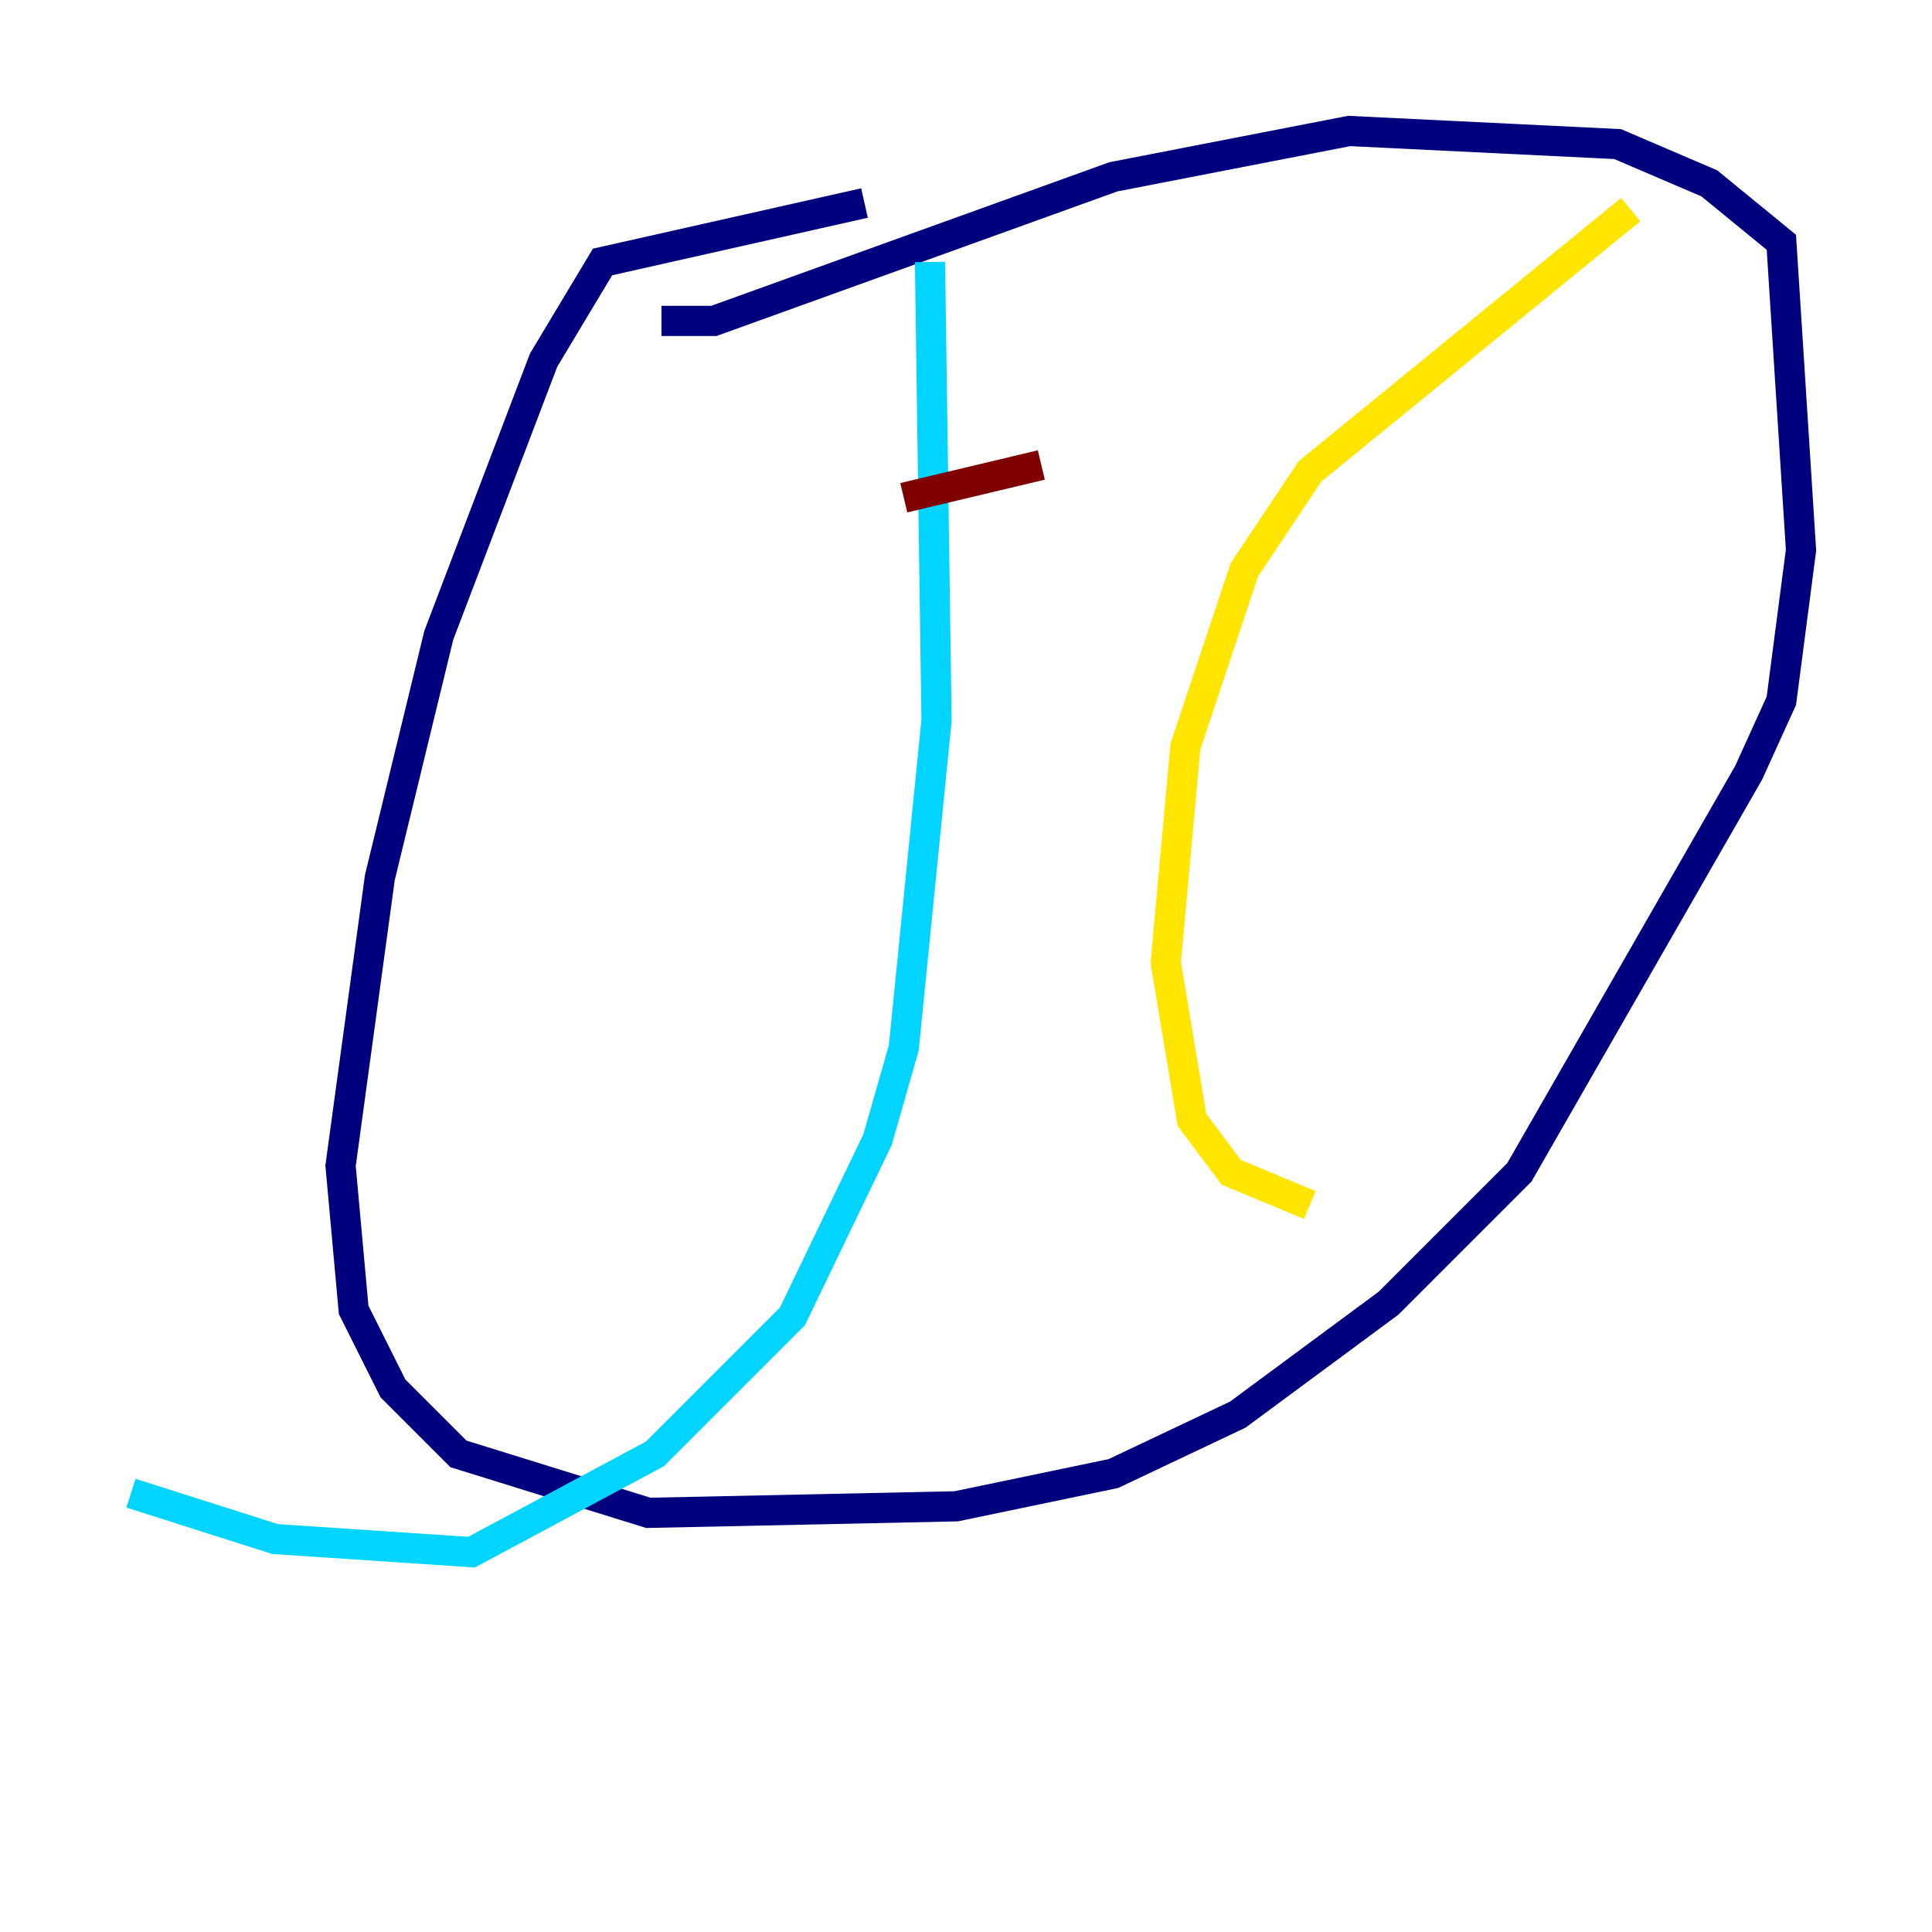 <?xml version="1.0" encoding="utf-8" ?>
<svg baseProfile="tiny" height="128" version="1.2" viewBox="0,0,128,128" width="128" xmlns="http://www.w3.org/2000/svg" xmlns:ev="http://www.w3.org/2001/xml-events" xmlns:xlink="http://www.w3.org/1999/xlink"><defs /><polyline fill="none" points="57.275,13.451 39.919,17.356 36.014,23.864 29.071,42.088 25.166,58.142 22.563,77.234 23.43,86.78 26.034,91.986 30.373,96.325 42.956,100.231 63.349,99.797 73.763,97.627 82.007,93.722 91.986,86.346 100.664,77.668 115.851,51.2 118.02,46.427 119.322,36.447 118.02,16.054 113.248,12.149 107.173,9.546 89.383,8.678 73.763,11.715 47.295,21.261 43.824,21.261" stroke="#00007f" stroke-width="2" /><polyline fill="none" points="61.614,17.356 62.047,47.729 59.878,69.424 58.142,75.498 52.502,87.214 43.39,96.325 31.241,102.834 18.224,101.966 8.678,98.929" stroke="#00d4ff" stroke-width="2" /><polyline fill="none" points="108.041,13.885 86.78,31.241 82.441,37.749 78.536,49.464 77.234,63.783 78.969,74.197 81.573,77.668 86.78,79.837" stroke="#ffe500" stroke-width="2" /><polyline fill="none" points="68.99,30.807 59.878,32.976" stroke="#7f0000" stroke-width="2" /></svg>